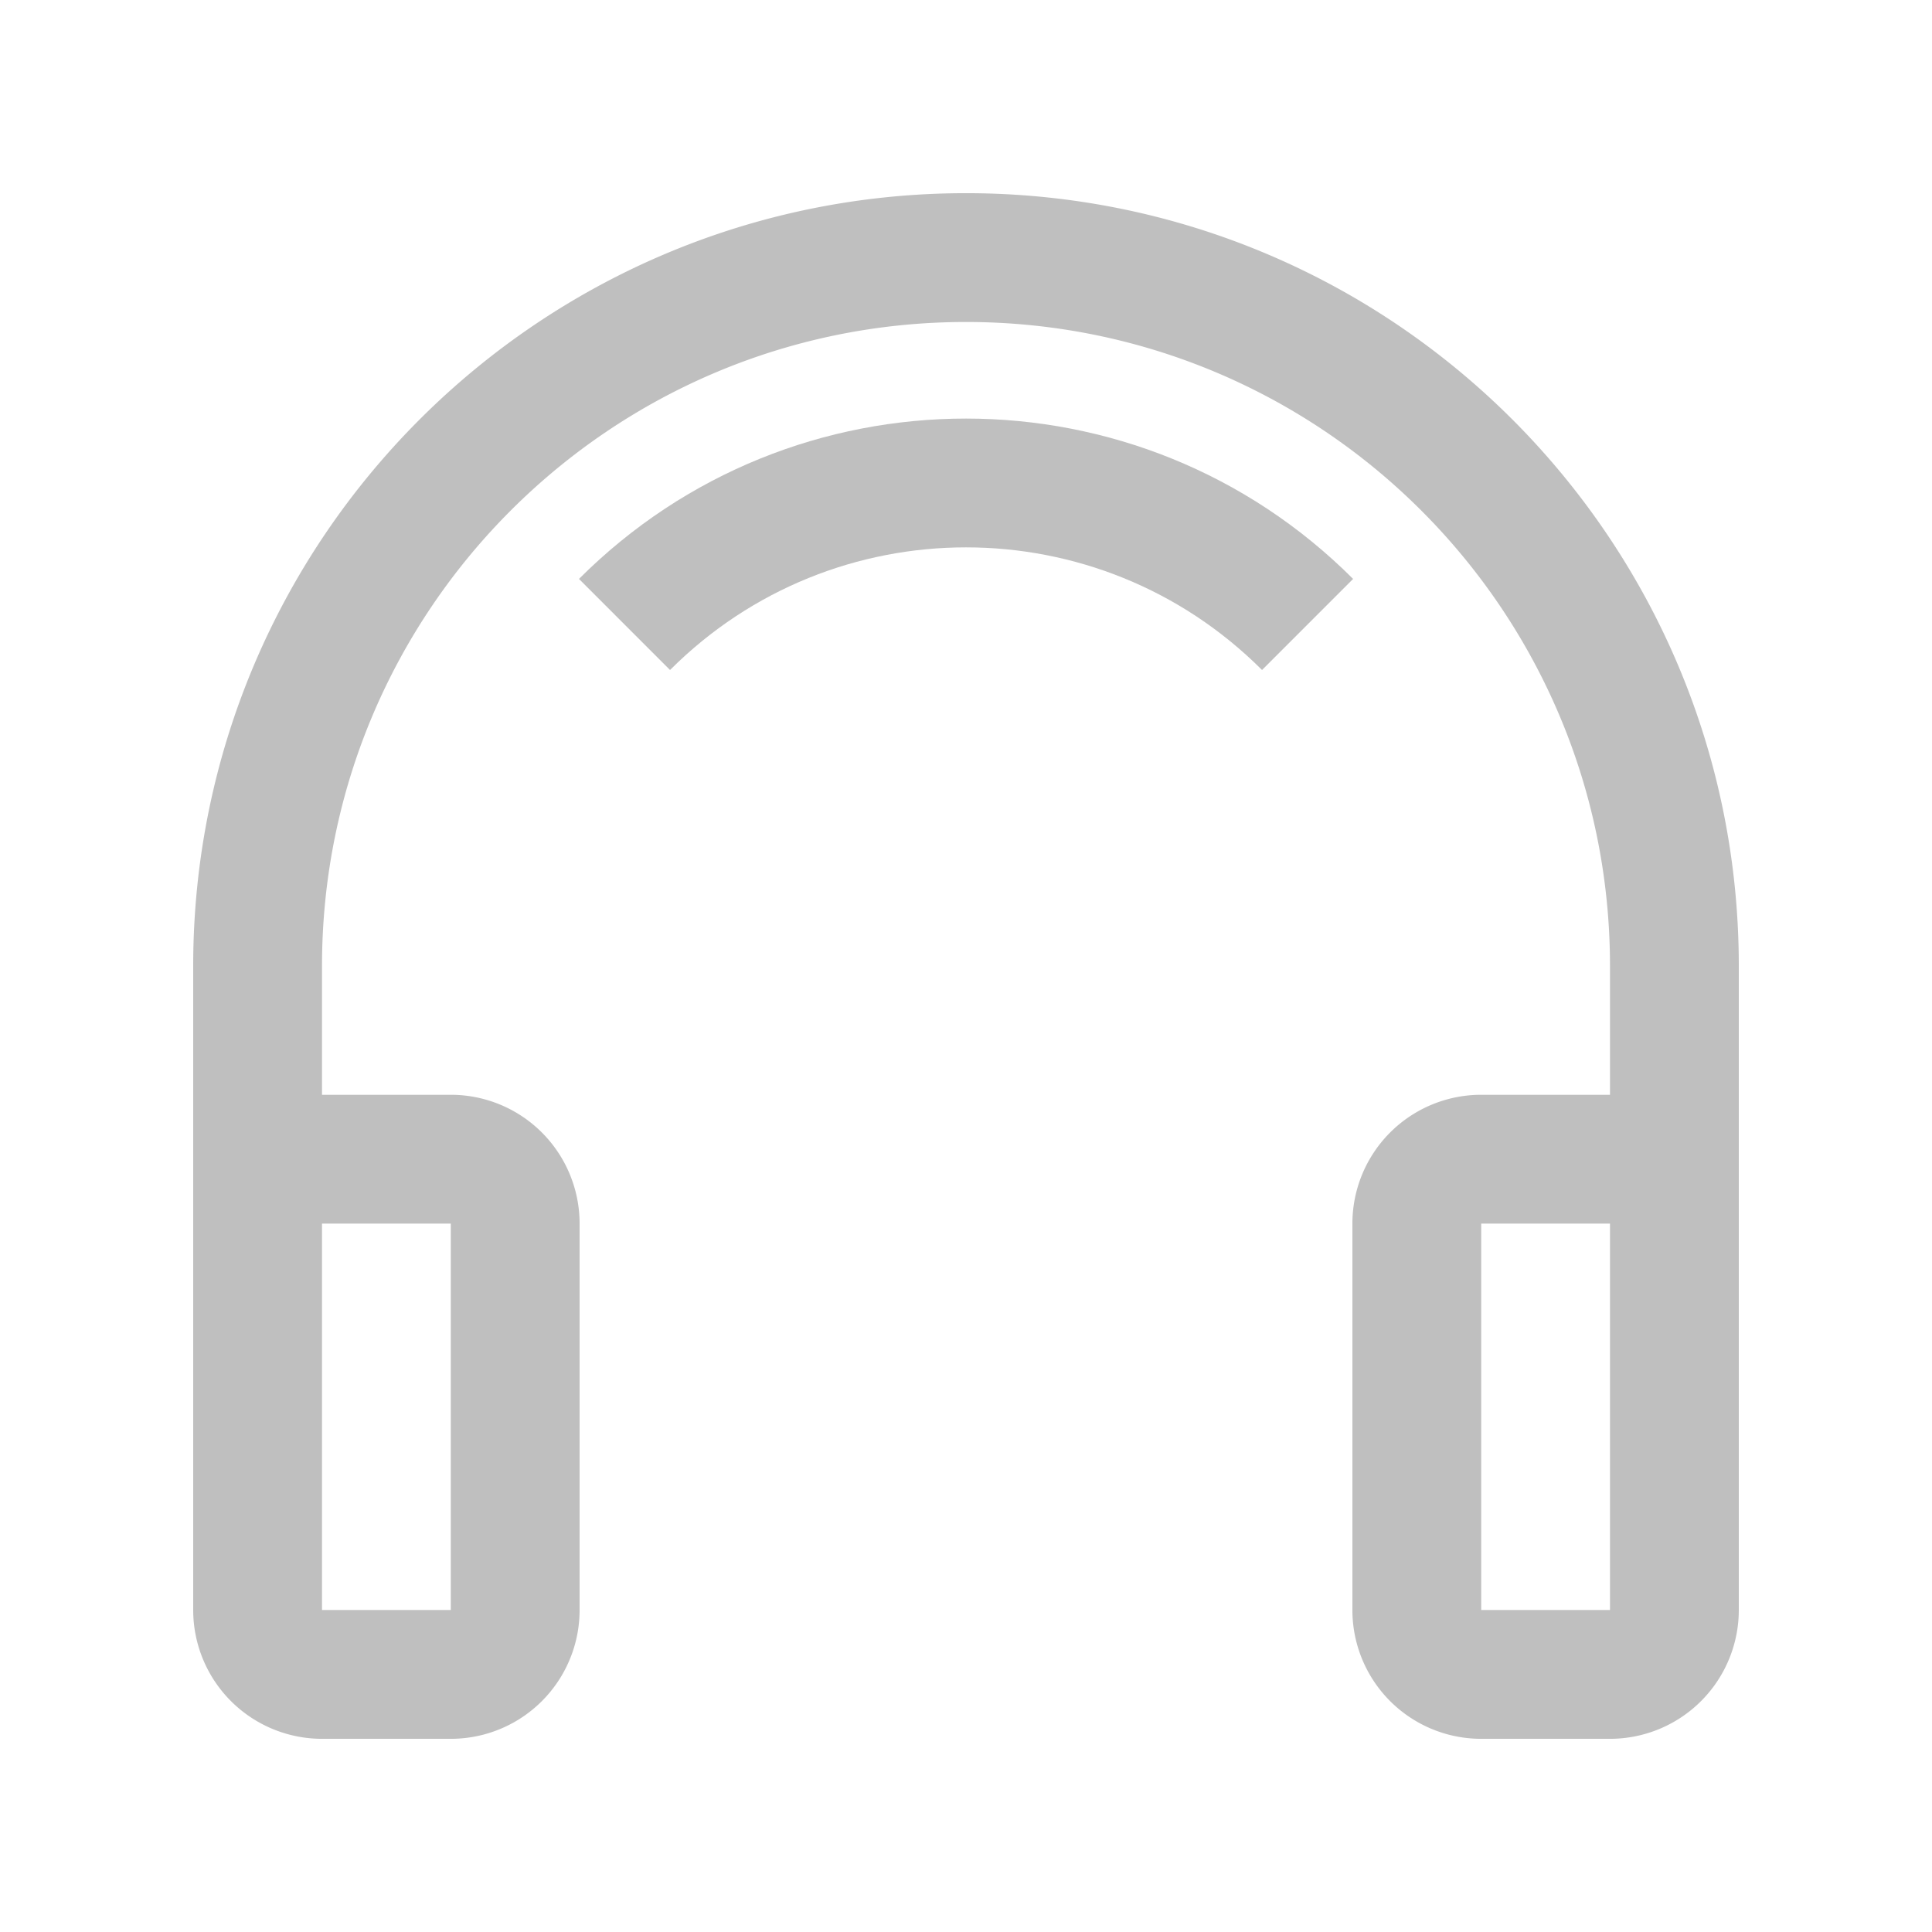 <?xml version="1.0" standalone="no"?><!DOCTYPE svg PUBLIC "-//W3C//DTD SVG 1.1//EN" "http://www.w3.org/Graphics/SVG/1.1/DTD/svg11.dtd"><svg t="1752138658935" class="icon" viewBox="0 0 1024 1024" version="1.1" xmlns="http://www.w3.org/2000/svg" p-id="5331" xmlns:xlink="http://www.w3.org/1999/xlink" width="200" height="200"><path d="M512 102.39c-226.202 0-409.6 183.398-409.6 409.6v341.35a68.291 68.291 0 0 0 68.27 68.27h68.26A68.25 68.25 0 0 0 307.2 853.34V648.52a68.26 68.26 0 0 0-68.27-68.26h-68.26v-68.27c0-188.498 152.832-341.33 341.33-341.33s341.33 152.832 341.33 341.33v68.27h-68.26A68.26 68.26 0 0 0 716.8 648.52v204.82a68.25 68.25 0 0 0 68.27 68.27h68.26A68.291 68.291 0 0 0 921.6 853.34V511.99c0-226.202-183.398-409.6-409.6-409.6zM238.93 648.52v204.82h-68.26V648.52h68.26z m614.4 204.82h-68.26V648.52h68.26v204.82z" p-id="5332" fill="#bfbfbf"></path><path d="M306.872 306.842l48.261 48.271c86.671-86.671 227.103-86.651 313.774 0l48.271-48.271c-113.306-113.306-297.011-113.336-410.307 0z" p-id="5333" fill="#bfbfbf"></path></svg>